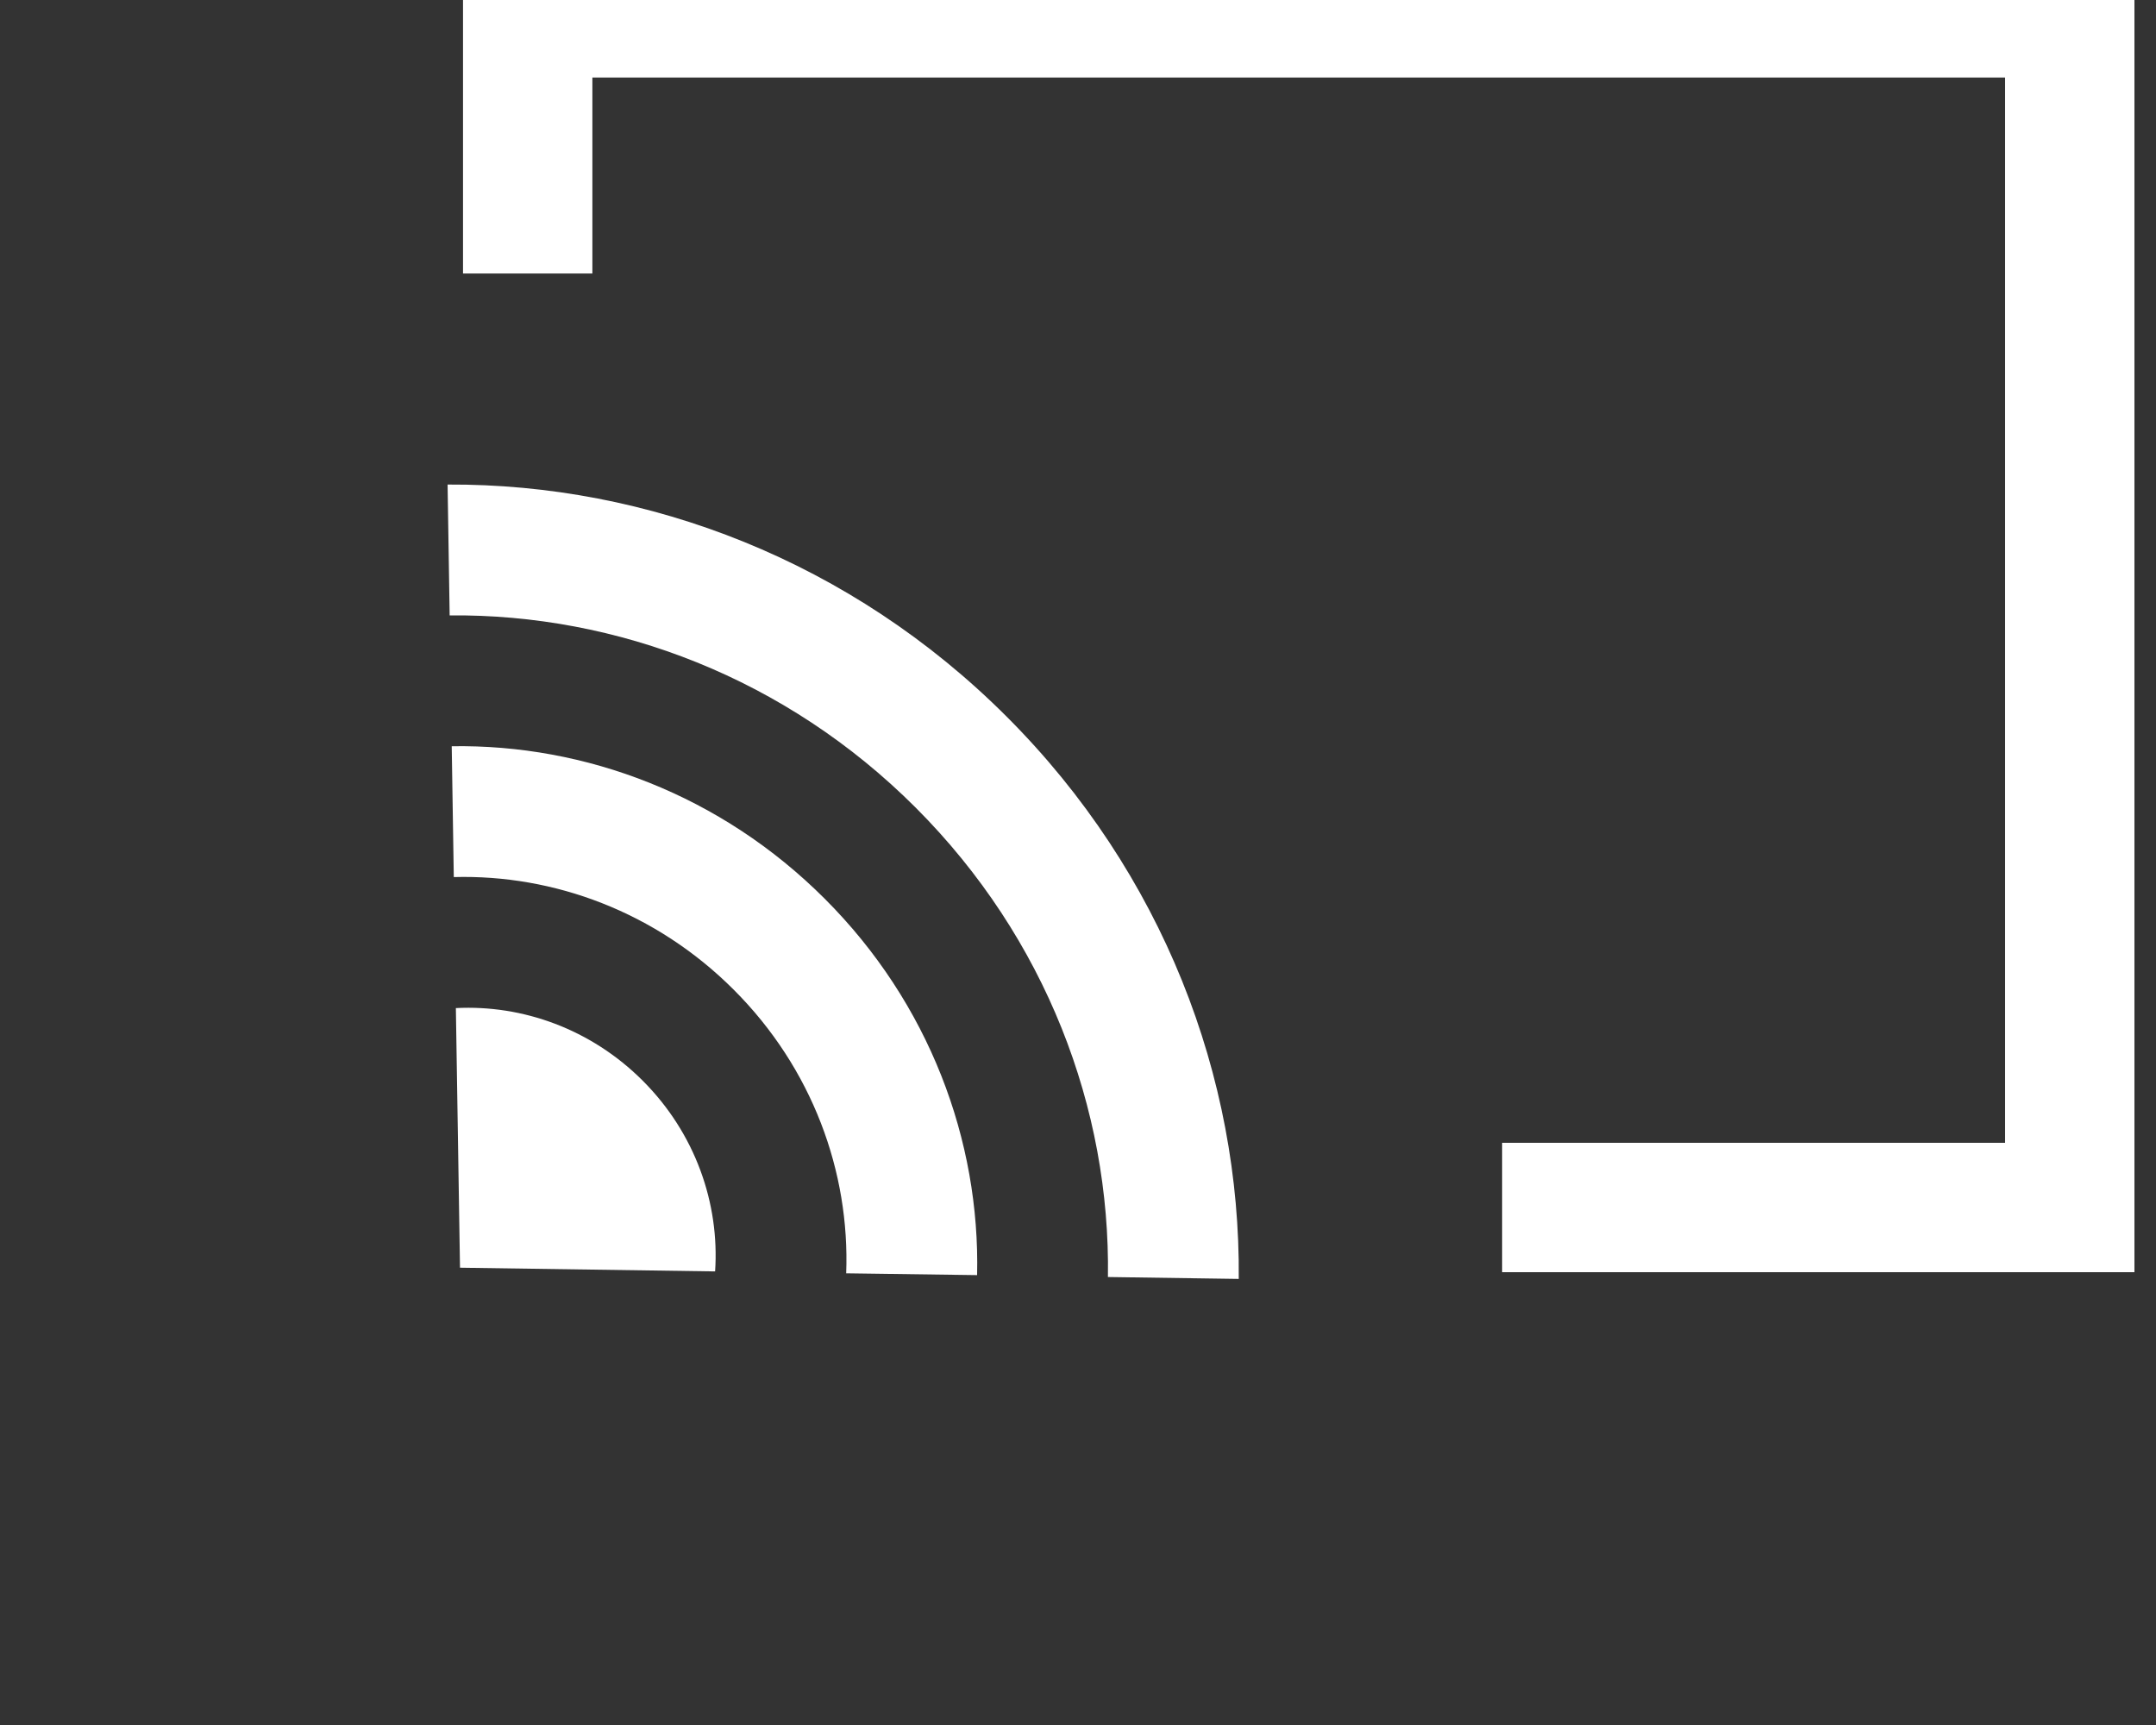 <svg width="25" height="20" viewBox="0 0 25 20" fill="none" xmlns="http://www.w3.org/2000/svg">
<rect x="0" y="0" width="25" height="20" fill="#333333" stroke="none"/>
<g clip-path="url(#clip0)">
<path d="M6.119 3.171V0.149H24V14H17.418" stroke="white" stroke-width="1.5"/>
<path fill-rule="evenodd" clip-rule="evenodd" d="M11.673 8.309C13.486 10.121 14.386 12.492 14.364 14.828L12.847 14.806C12.876 12.857 12.13 10.877 10.618 9.364C9.116 7.862 7.151 7.116 5.214 7.135L5.19 5.618C7.515 5.606 9.87 6.506 11.673 8.309ZM11.33 14.784C11.366 13.223 10.775 11.631 9.563 10.42C8.361 9.218 6.787 8.627 5.238 8.652L5.262 10.169C6.423 10.137 7.607 10.574 8.508 11.475C9.42 12.386 9.856 13.589 9.812 14.763L11.33 14.784ZM8.292 14.741C8.345 13.955 8.064 13.141 7.453 12.53C6.853 11.93 6.058 11.648 5.286 11.688L5.334 14.698L8.292 14.741Z" fill="white"/>
</g>
<defs>
<clipPath id="clip0">
<rect width="25" height="20" fill="white"/>
</clipPath>
</defs>
</svg>
